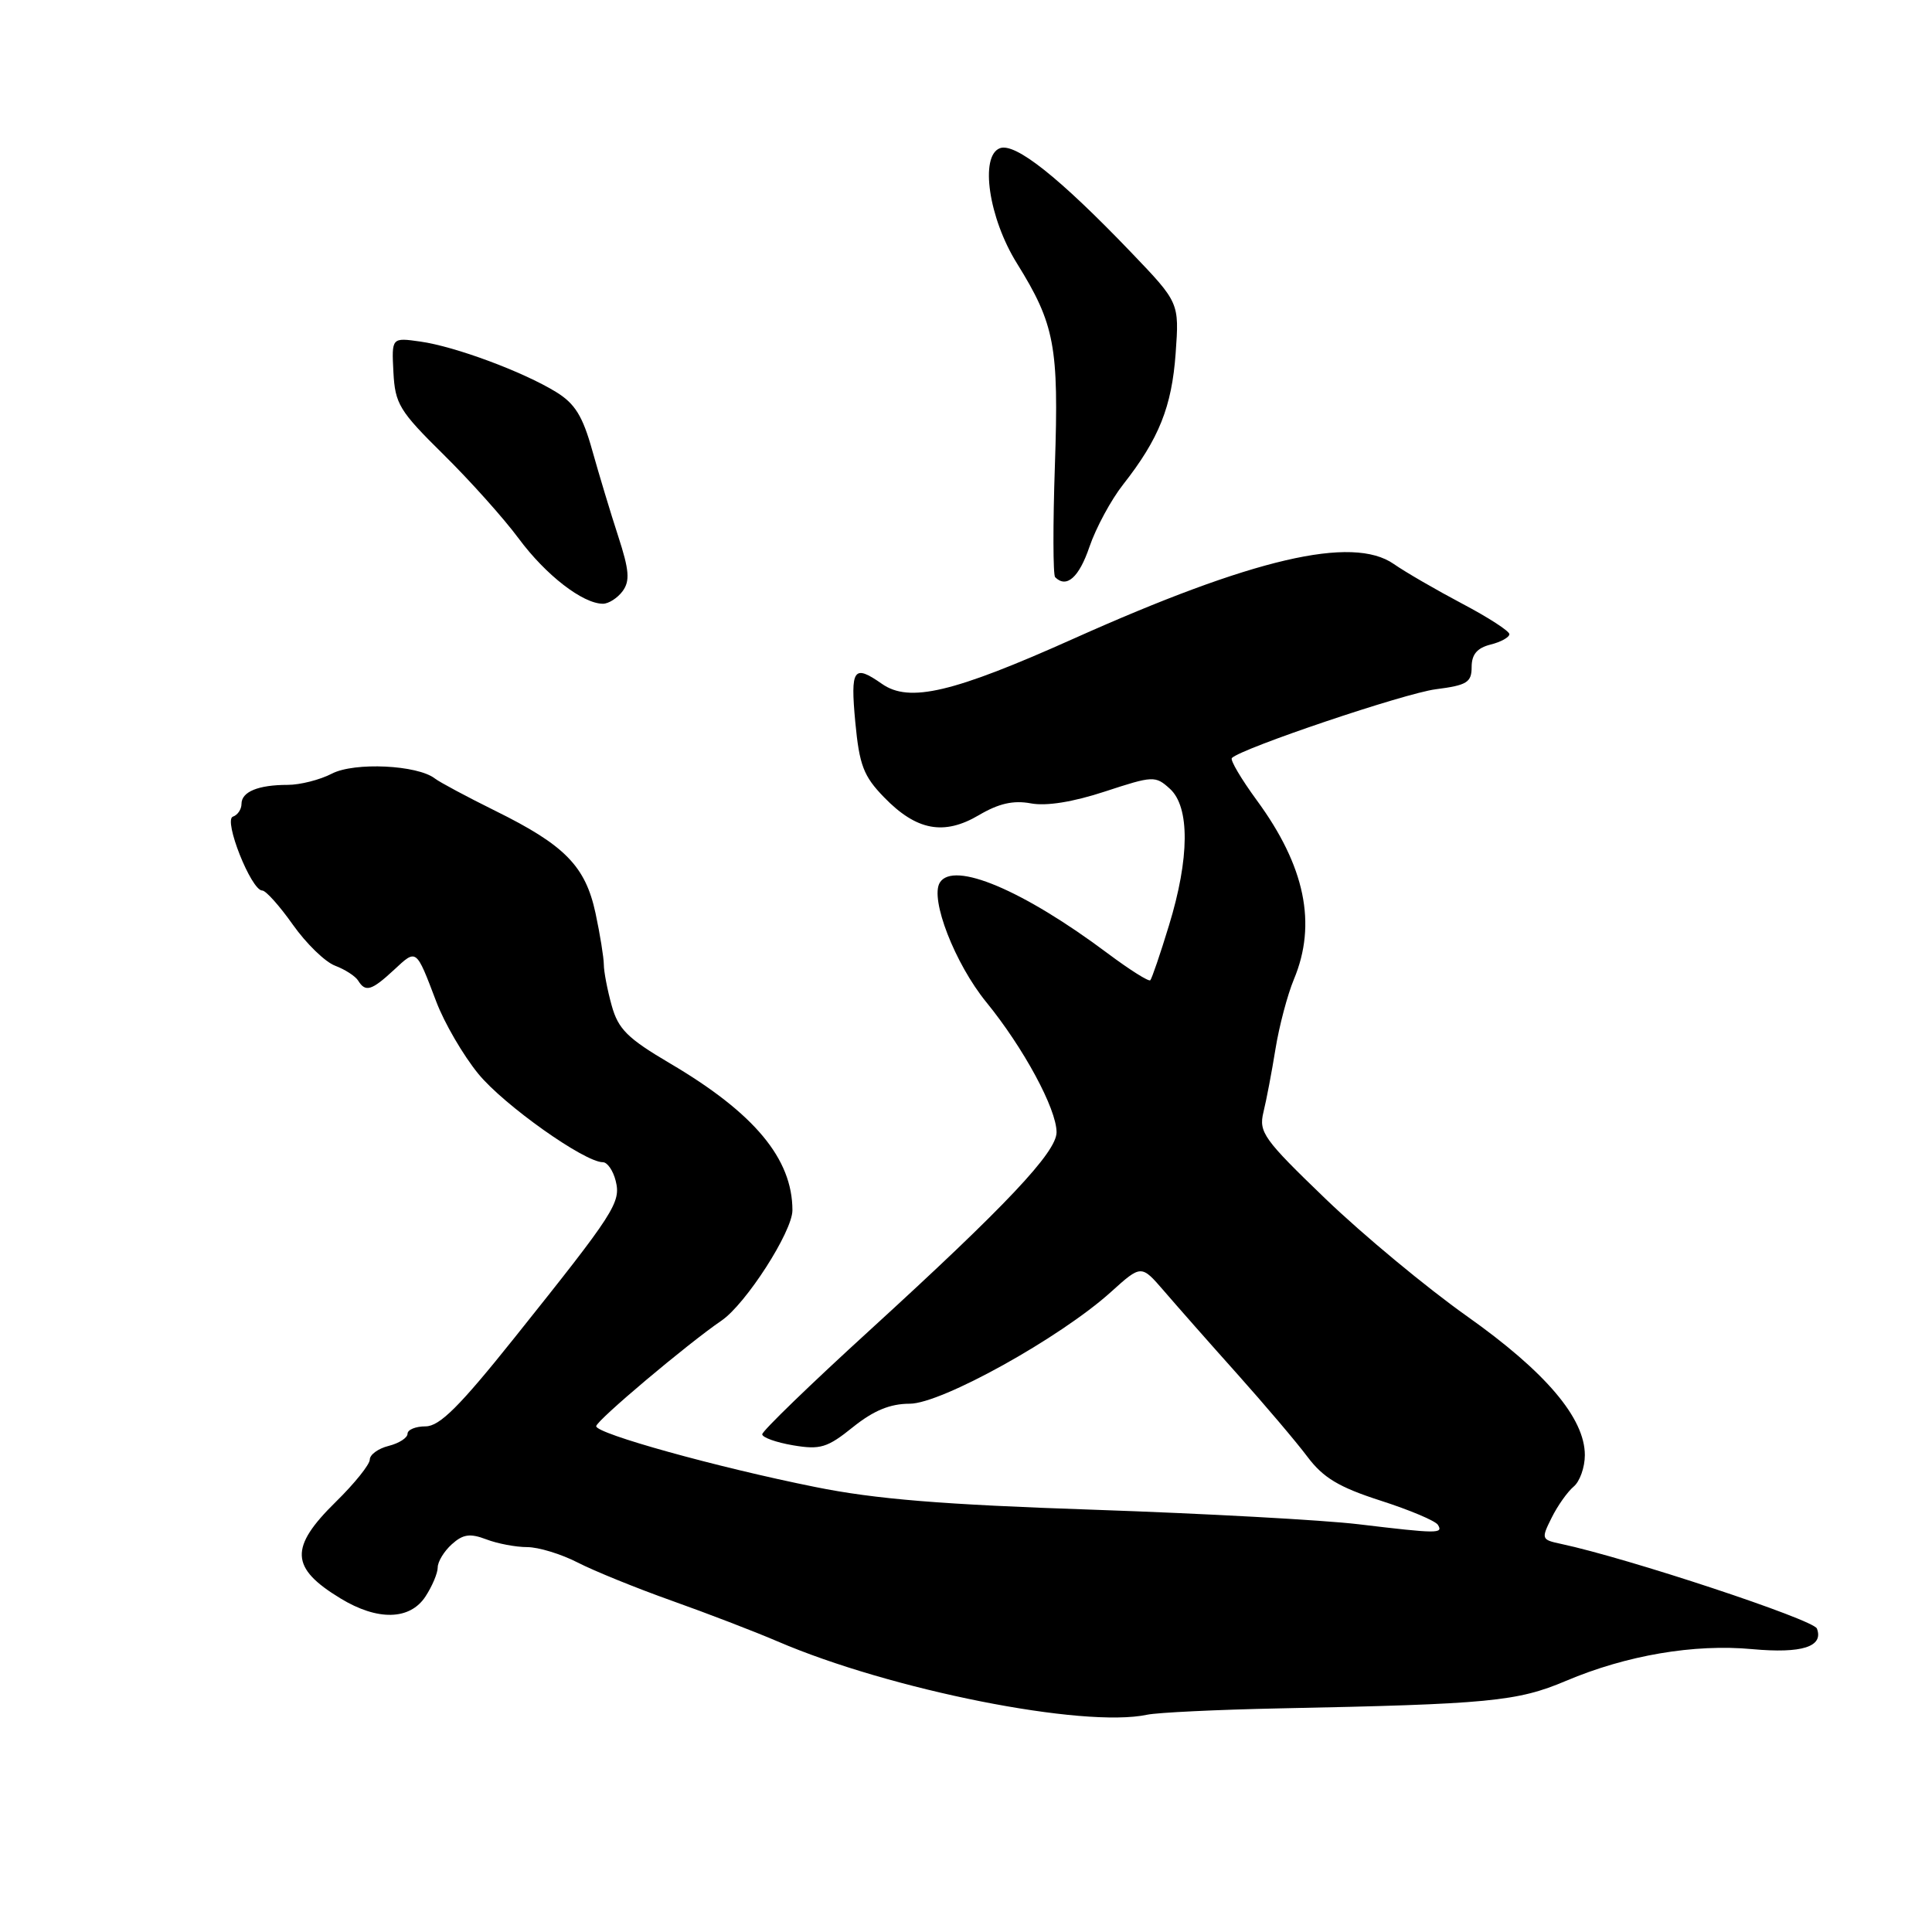<?xml version="1.0" encoding="UTF-8" standalone="no"?>
<!DOCTYPE svg PUBLIC "-//W3C//DTD SVG 1.1//EN" "http://www.w3.org/Graphics/SVG/1.1/DTD/svg11.dtd" >
<svg xmlns="http://www.w3.org/2000/svg" xmlns:xlink="http://www.w3.org/1999/xlink" version="1.1" viewBox="0 0 256 256">
 <g >
 <path fill="currentColor"
d=" M 169.50 226.37 C 197.35 225.81 201.04 225.46 207.51 222.72 C 215.52 219.33 224.49 217.80 232.19 218.52 C 238.76 219.12 241.67 218.20 240.75 215.79 C 240.29 214.60 215.70 206.46 206.83 204.57 C 204.24 204.02 204.20 203.91 205.60 201.11 C 206.39 199.51 207.71 197.66 208.52 196.98 C 209.33 196.31 210.00 194.43 210.00 192.81 C 210.00 187.90 204.80 181.78 194.36 174.39 C 189.01 170.60 180.60 163.62 175.67 158.88 C 167.44 150.96 166.77 150.03 167.41 147.38 C 167.80 145.80 168.52 142.02 169.01 138.98 C 169.50 135.95 170.60 131.80 171.45 129.76 C 174.52 122.42 172.93 114.76 166.53 106.04 C 164.46 103.21 162.97 100.69 163.23 100.44 C 164.53 99.14 186.12 91.86 190.25 91.33 C 194.39 90.80 195.00 90.42 195.00 88.38 C 195.00 86.72 195.72 85.86 197.50 85.41 C 198.88 85.07 200.00 84.44 200.00 84.03 C 200.00 83.62 197.19 81.80 193.75 79.99 C 190.31 78.17 186.23 75.81 184.68 74.73 C 179.19 70.91 166.02 73.98 142.25 84.63 C 126.27 91.79 120.49 93.15 116.87 90.62 C 113.10 87.98 112.67 88.58 113.33 95.68 C 113.87 101.39 114.42 102.84 117.13 105.63 C 121.42 110.06 125.07 110.75 129.71 108.01 C 132.34 106.46 134.28 106.02 136.59 106.45 C 138.64 106.84 142.18 106.27 146.41 104.88 C 152.79 102.79 153.09 102.77 155.01 104.51 C 157.68 106.92 157.63 113.72 154.89 122.64 C 153.74 126.42 152.62 129.68 152.42 129.89 C 152.22 130.10 149.68 128.50 146.78 126.33 C 135.57 117.94 126.33 114.04 124.53 116.95 C 123.20 119.11 126.53 127.68 130.68 132.78 C 135.63 138.85 140.00 146.94 140.00 150.03 C 140.00 152.67 133.31 159.76 115.25 176.26 C 107.41 183.41 101.00 189.62 101.00 190.05 C 101.00 190.47 102.84 191.13 105.08 191.51 C 108.69 192.12 109.62 191.84 113.02 189.10 C 115.76 186.90 117.95 186.00 120.54 186.00 C 124.75 186.00 140.50 177.25 147.21 171.19 C 151.22 167.57 151.22 167.57 154.21 171.03 C 155.85 172.94 160.20 177.88 163.89 182.00 C 167.57 186.12 171.79 191.09 173.25 193.04 C 175.34 195.82 177.43 197.07 182.93 198.84 C 186.79 200.08 190.21 201.52 190.53 202.05 C 191.26 203.23 190.52 203.23 180.00 201.97 C 175.32 201.41 159.57 200.55 145.00 200.05 C 124.82 199.37 116.00 198.65 108.00 197.03 C 94.91 194.40 79.00 189.97 79.00 188.98 C 79.00 188.25 91.10 178.06 95.60 174.99 C 98.83 172.79 105.00 163.19 105.00 160.37 C 105.00 153.54 99.96 147.49 88.79 140.91 C 83.14 137.58 81.92 136.37 81.05 133.23 C 80.48 131.18 80.01 128.73 80.01 127.80 C 80.00 126.86 79.51 123.81 78.91 121.00 C 77.57 114.77 74.85 111.99 65.63 107.44 C 61.85 105.57 58.25 103.64 57.63 103.16 C 55.33 101.36 46.97 100.96 43.98 102.51 C 42.40 103.33 39.76 104.00 38.13 104.00 C 34.22 104.00 32.00 104.91 32.00 106.52 C 32.00 107.24 31.49 108.00 30.86 108.21 C 29.57 108.64 33.29 118.00 34.75 118.00 C 35.23 118.00 37.05 120.04 38.80 122.52 C 40.56 125.01 43.07 127.46 44.40 127.96 C 45.72 128.46 47.10 129.35 47.46 129.94 C 48.43 131.51 49.23 131.27 52.21 128.51 C 55.22 125.71 55.11 125.63 57.80 132.70 C 58.87 135.54 61.39 139.86 63.39 142.30 C 66.77 146.43 77.45 154.00 79.88 154.00 C 80.48 154.00 81.24 155.11 81.58 156.46 C 82.30 159.34 81.47 160.62 68.18 177.25 C 60.90 186.36 58.25 189.00 56.39 189.00 C 55.08 189.00 54.00 189.44 54.00 189.98 C 54.00 190.52 52.88 191.24 51.50 191.59 C 50.12 191.93 49.00 192.75 49.00 193.40 C 49.00 194.05 46.98 196.57 44.50 199.00 C 38.32 205.07 38.45 207.75 45.12 211.80 C 50.03 214.79 54.32 214.69 56.38 211.54 C 57.27 210.18 58.00 208.45 58.00 207.69 C 58.00 206.93 58.84 205.55 59.86 204.63 C 61.34 203.29 62.27 203.15 64.43 203.97 C 65.91 204.54 68.36 205.00 69.85 205.00 C 71.35 205.00 74.36 205.92 76.54 207.04 C 78.72 208.16 84.33 210.44 89.00 212.10 C 93.67 213.76 99.97 216.18 103.00 217.48 C 118.01 223.94 143.57 229.01 152.00 227.21 C 153.38 226.92 161.25 226.54 169.50 226.37 Z  M 82.51 78.32 C 83.49 76.97 83.38 75.55 81.92 71.07 C 80.92 68.01 79.38 62.89 78.48 59.69 C 77.21 55.13 76.18 53.47 73.68 51.94 C 69.30 49.25 60.28 45.90 55.70 45.26 C 51.89 44.72 51.89 44.72 52.13 49.32 C 52.35 53.53 52.92 54.46 58.75 60.21 C 62.26 63.67 66.76 68.69 68.74 71.37 C 72.32 76.20 77.21 79.99 79.89 80.00 C 80.65 80.00 81.83 79.24 82.51 78.32 Z  M 144.36 72.45 C 145.22 69.94 147.22 66.23 148.82 64.20 C 153.57 58.15 155.27 53.90 155.78 46.81 C 156.26 40.10 156.26 40.10 149.88 33.44 C 140.35 23.50 134.51 18.87 132.49 19.64 C 129.80 20.67 131.01 28.89 134.74 34.88 C 139.77 42.98 140.31 45.88 139.78 61.65 C 139.51 69.52 139.53 76.19 139.81 76.48 C 141.32 77.99 142.98 76.52 144.36 72.45 Z "/>
</g>
</svg>